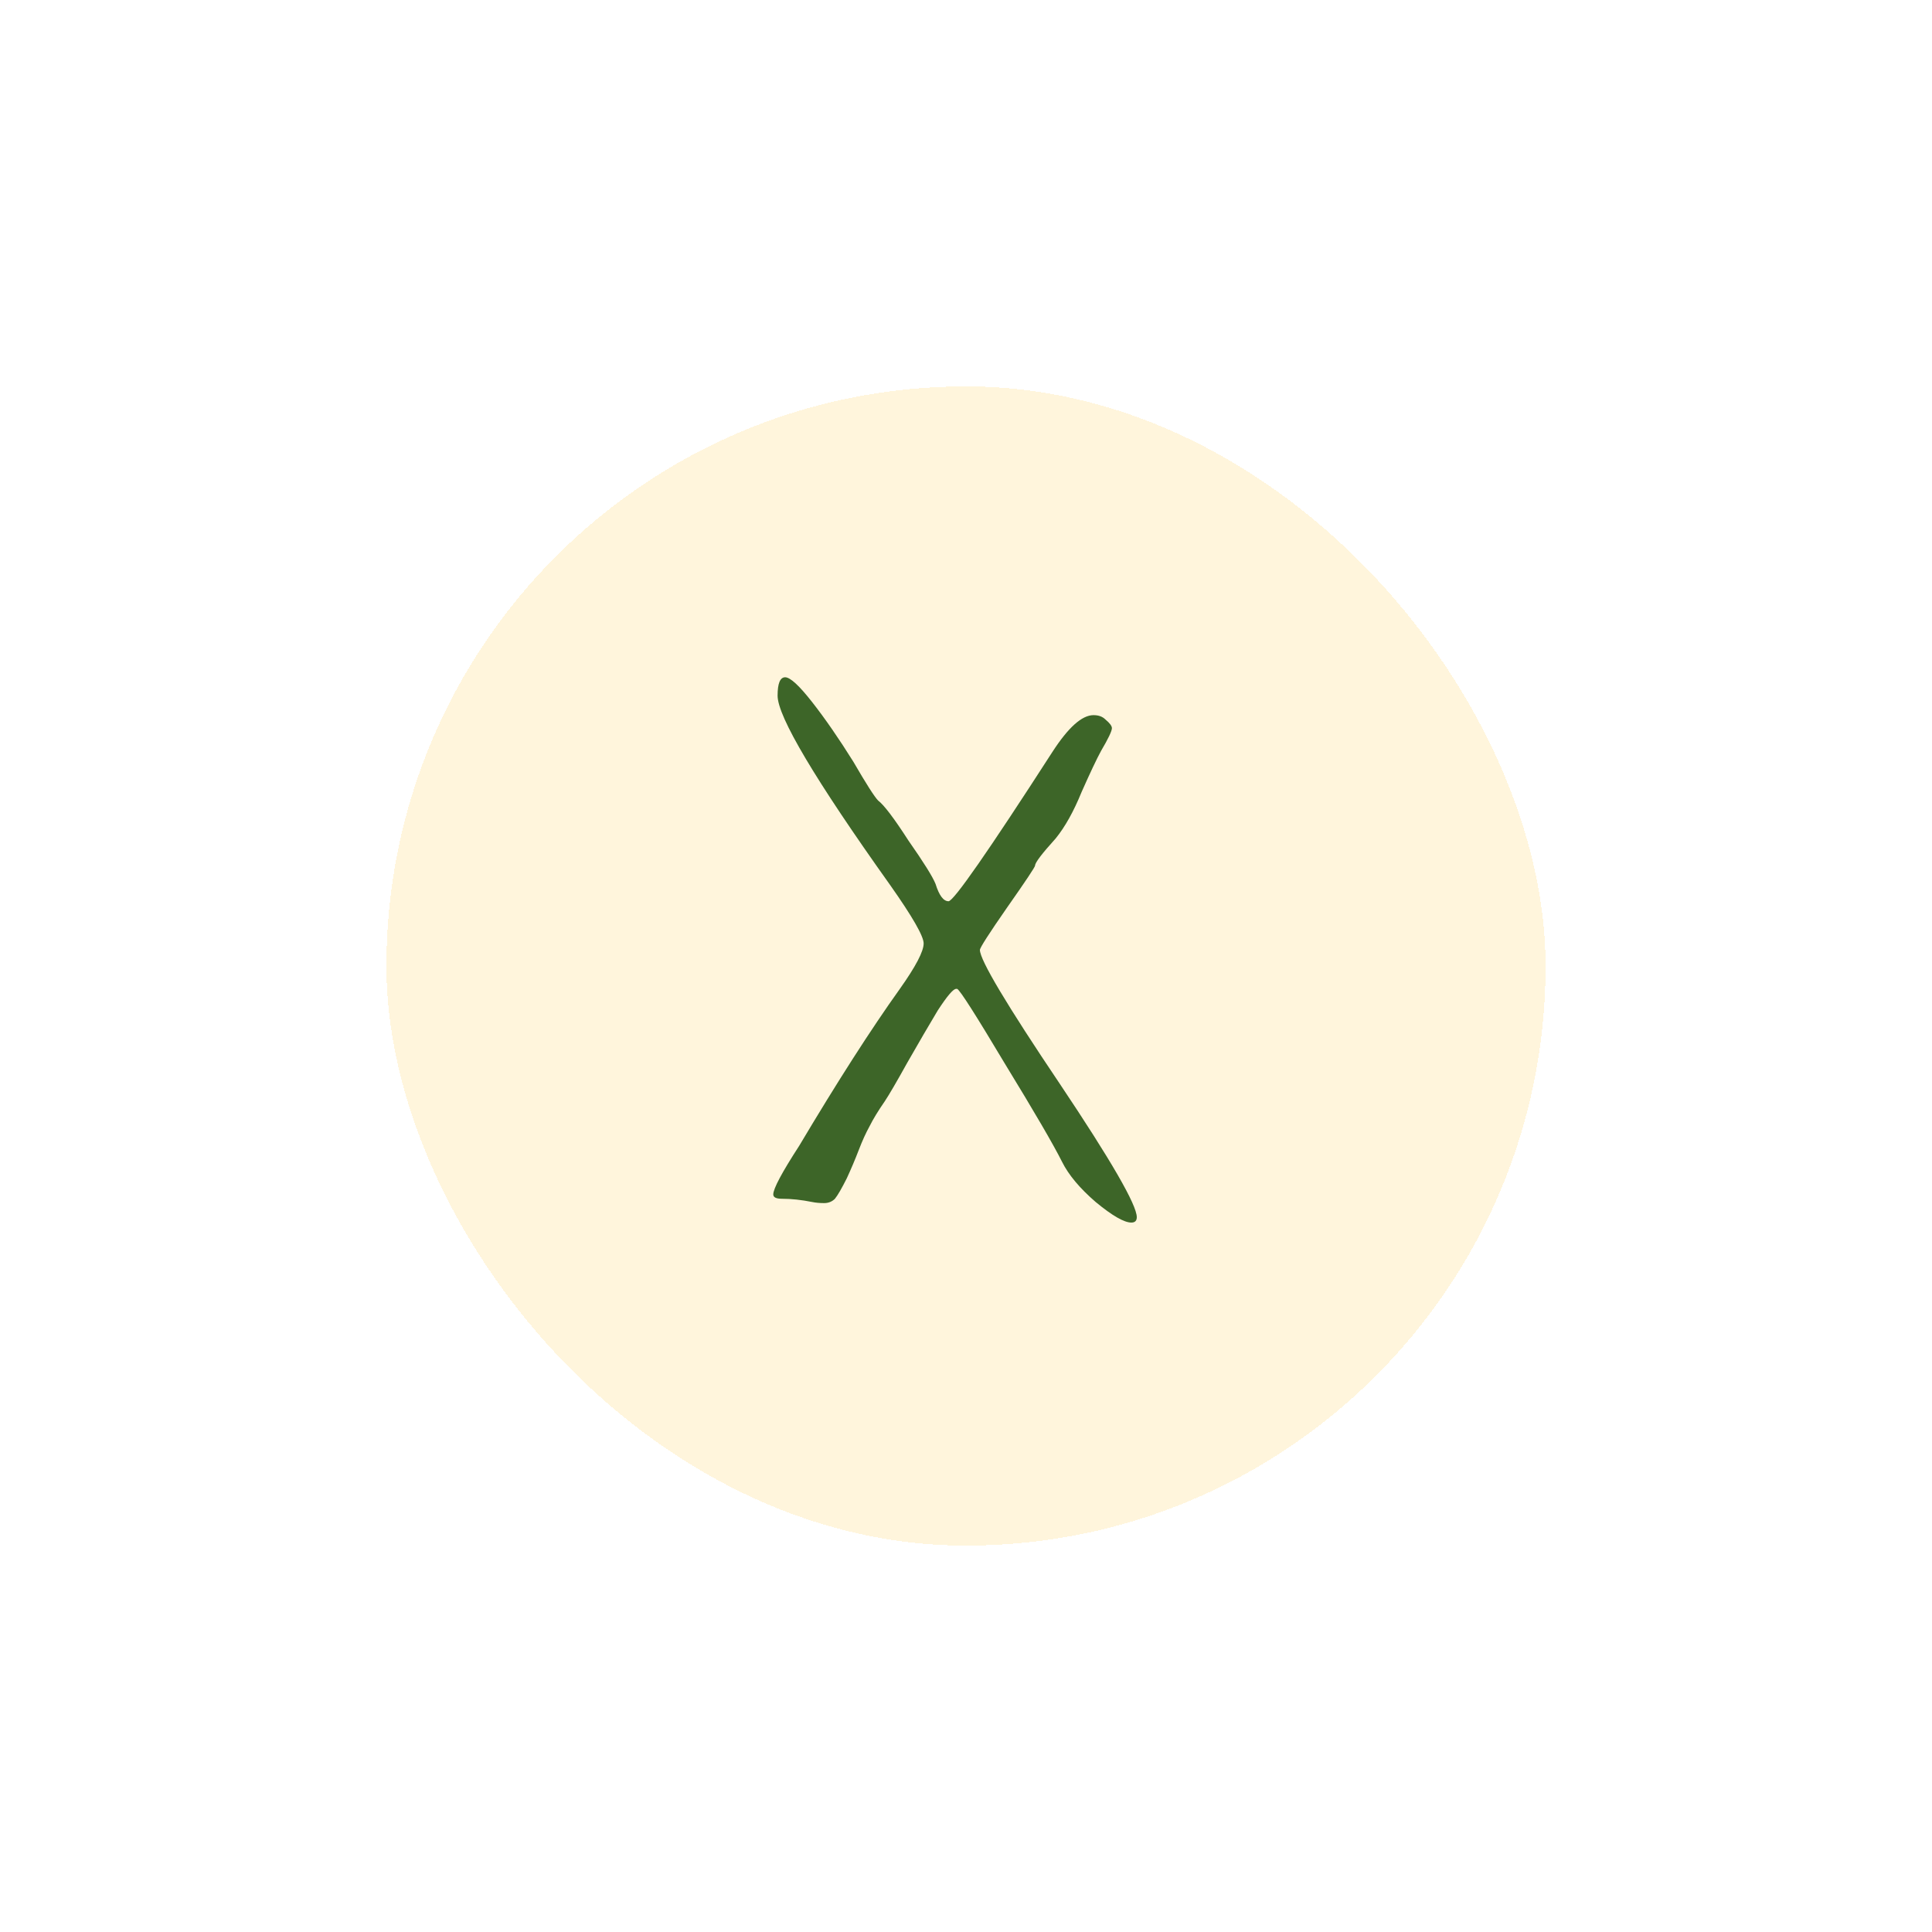 <svg width="50" height="50" viewBox="0 0 50 50" fill="none" xmlns="http://www.w3.org/2000/svg">
<g filter="url(#filter0_d_13_145)">
<rect x="10" y="6" width="30" height="30" rx="15" fill="#FFF5DC" shape-rendering="crispEdges"/>
<rect x="10.5" y="6.5" width="29" height="29" rx="14.5" stroke="#FFF5DC" shape-rendering="crispEdges"/>
<path d="M26.788 18.4C26.788 18.437 26.545 18.801 26.06 19.492C25.593 20.164 25.36 20.528 25.36 20.584C25.36 20.845 26.051 22.003 27.432 24.056C28.757 26.035 29.42 27.183 29.42 27.5C29.42 27.593 29.373 27.64 29.28 27.64C29.093 27.64 28.785 27.463 28.356 27.108C27.945 26.753 27.656 26.408 27.488 26.072C27.264 25.624 26.769 24.775 26.004 23.524C25.257 22.273 24.847 21.629 24.772 21.592H24.744C24.669 21.592 24.511 21.779 24.268 22.152C24.044 22.525 23.783 22.973 23.484 23.496C23.204 24 23.008 24.336 22.896 24.504C22.728 24.747 22.597 24.961 22.504 25.148C22.411 25.316 22.317 25.521 22.224 25.764C22.131 26.007 22.028 26.249 21.916 26.492C21.785 26.753 21.683 26.931 21.608 27.024C21.533 27.099 21.44 27.136 21.328 27.136C21.216 27.136 21.113 27.127 21.02 27.108C20.74 27.052 20.479 27.024 20.236 27.024C20.087 27.024 20.012 26.987 20.012 26.912C20.012 26.763 20.236 26.343 20.684 25.652C21.673 23.991 22.541 22.637 23.288 21.592C23.699 21.013 23.904 20.621 23.904 20.416C23.904 20.229 23.615 19.725 23.036 18.904C21.095 16.179 20.124 14.545 20.124 14.004C20.124 13.687 20.189 13.528 20.32 13.528C20.451 13.528 20.684 13.743 21.02 14.172C21.356 14.601 21.711 15.115 22.084 15.712C22.42 16.291 22.635 16.627 22.728 16.72C22.877 16.832 23.139 17.177 23.512 17.756C23.904 18.316 24.137 18.689 24.212 18.876C24.305 19.175 24.417 19.324 24.548 19.324C24.679 19.324 25.575 18.036 27.236 15.46C27.647 14.825 28.001 14.508 28.3 14.508C28.431 14.508 28.533 14.545 28.608 14.62C28.72 14.713 28.776 14.788 28.776 14.844C28.776 14.919 28.683 15.115 28.496 15.432C28.384 15.637 28.216 15.992 27.992 16.496C27.787 17 27.563 17.401 27.32 17.7C26.965 18.092 26.788 18.325 26.788 18.4Z" fill="#3D6528"/>
</g>
<defs>
<filter id="filter0_d_13_145" x="0" y="0" width="50" height="50" filterUnits="userSpaceOnUse" color-interpolation-filters="sRGB">
<feFlood flood-opacity="0" result="BackgroundImageFix"/>
<feColorMatrix in="SourceAlpha" type="matrix" values="0 0 0 0 0 0 0 0 0 0 0 0 0 0 0 0 0 0 127 0" result="hardAlpha"/>
<feOffset dy="4"/>
<feGaussianBlur stdDeviation="5"/>
<feComposite in2="hardAlpha" operator="out"/>
<feColorMatrix type="matrix" values="0 0 0 0 0 0 0 0 0 0 0 0 0 0 0 0 0 0 0.25 0"/>
<feBlend mode="normal" in2="BackgroundImageFix" result="effect1_dropShadow_13_145"/>
<feBlend mode="normal" in="SourceGraphic" in2="effect1_dropShadow_13_145" result="shape"/>
</filter>
</defs>
</svg>
